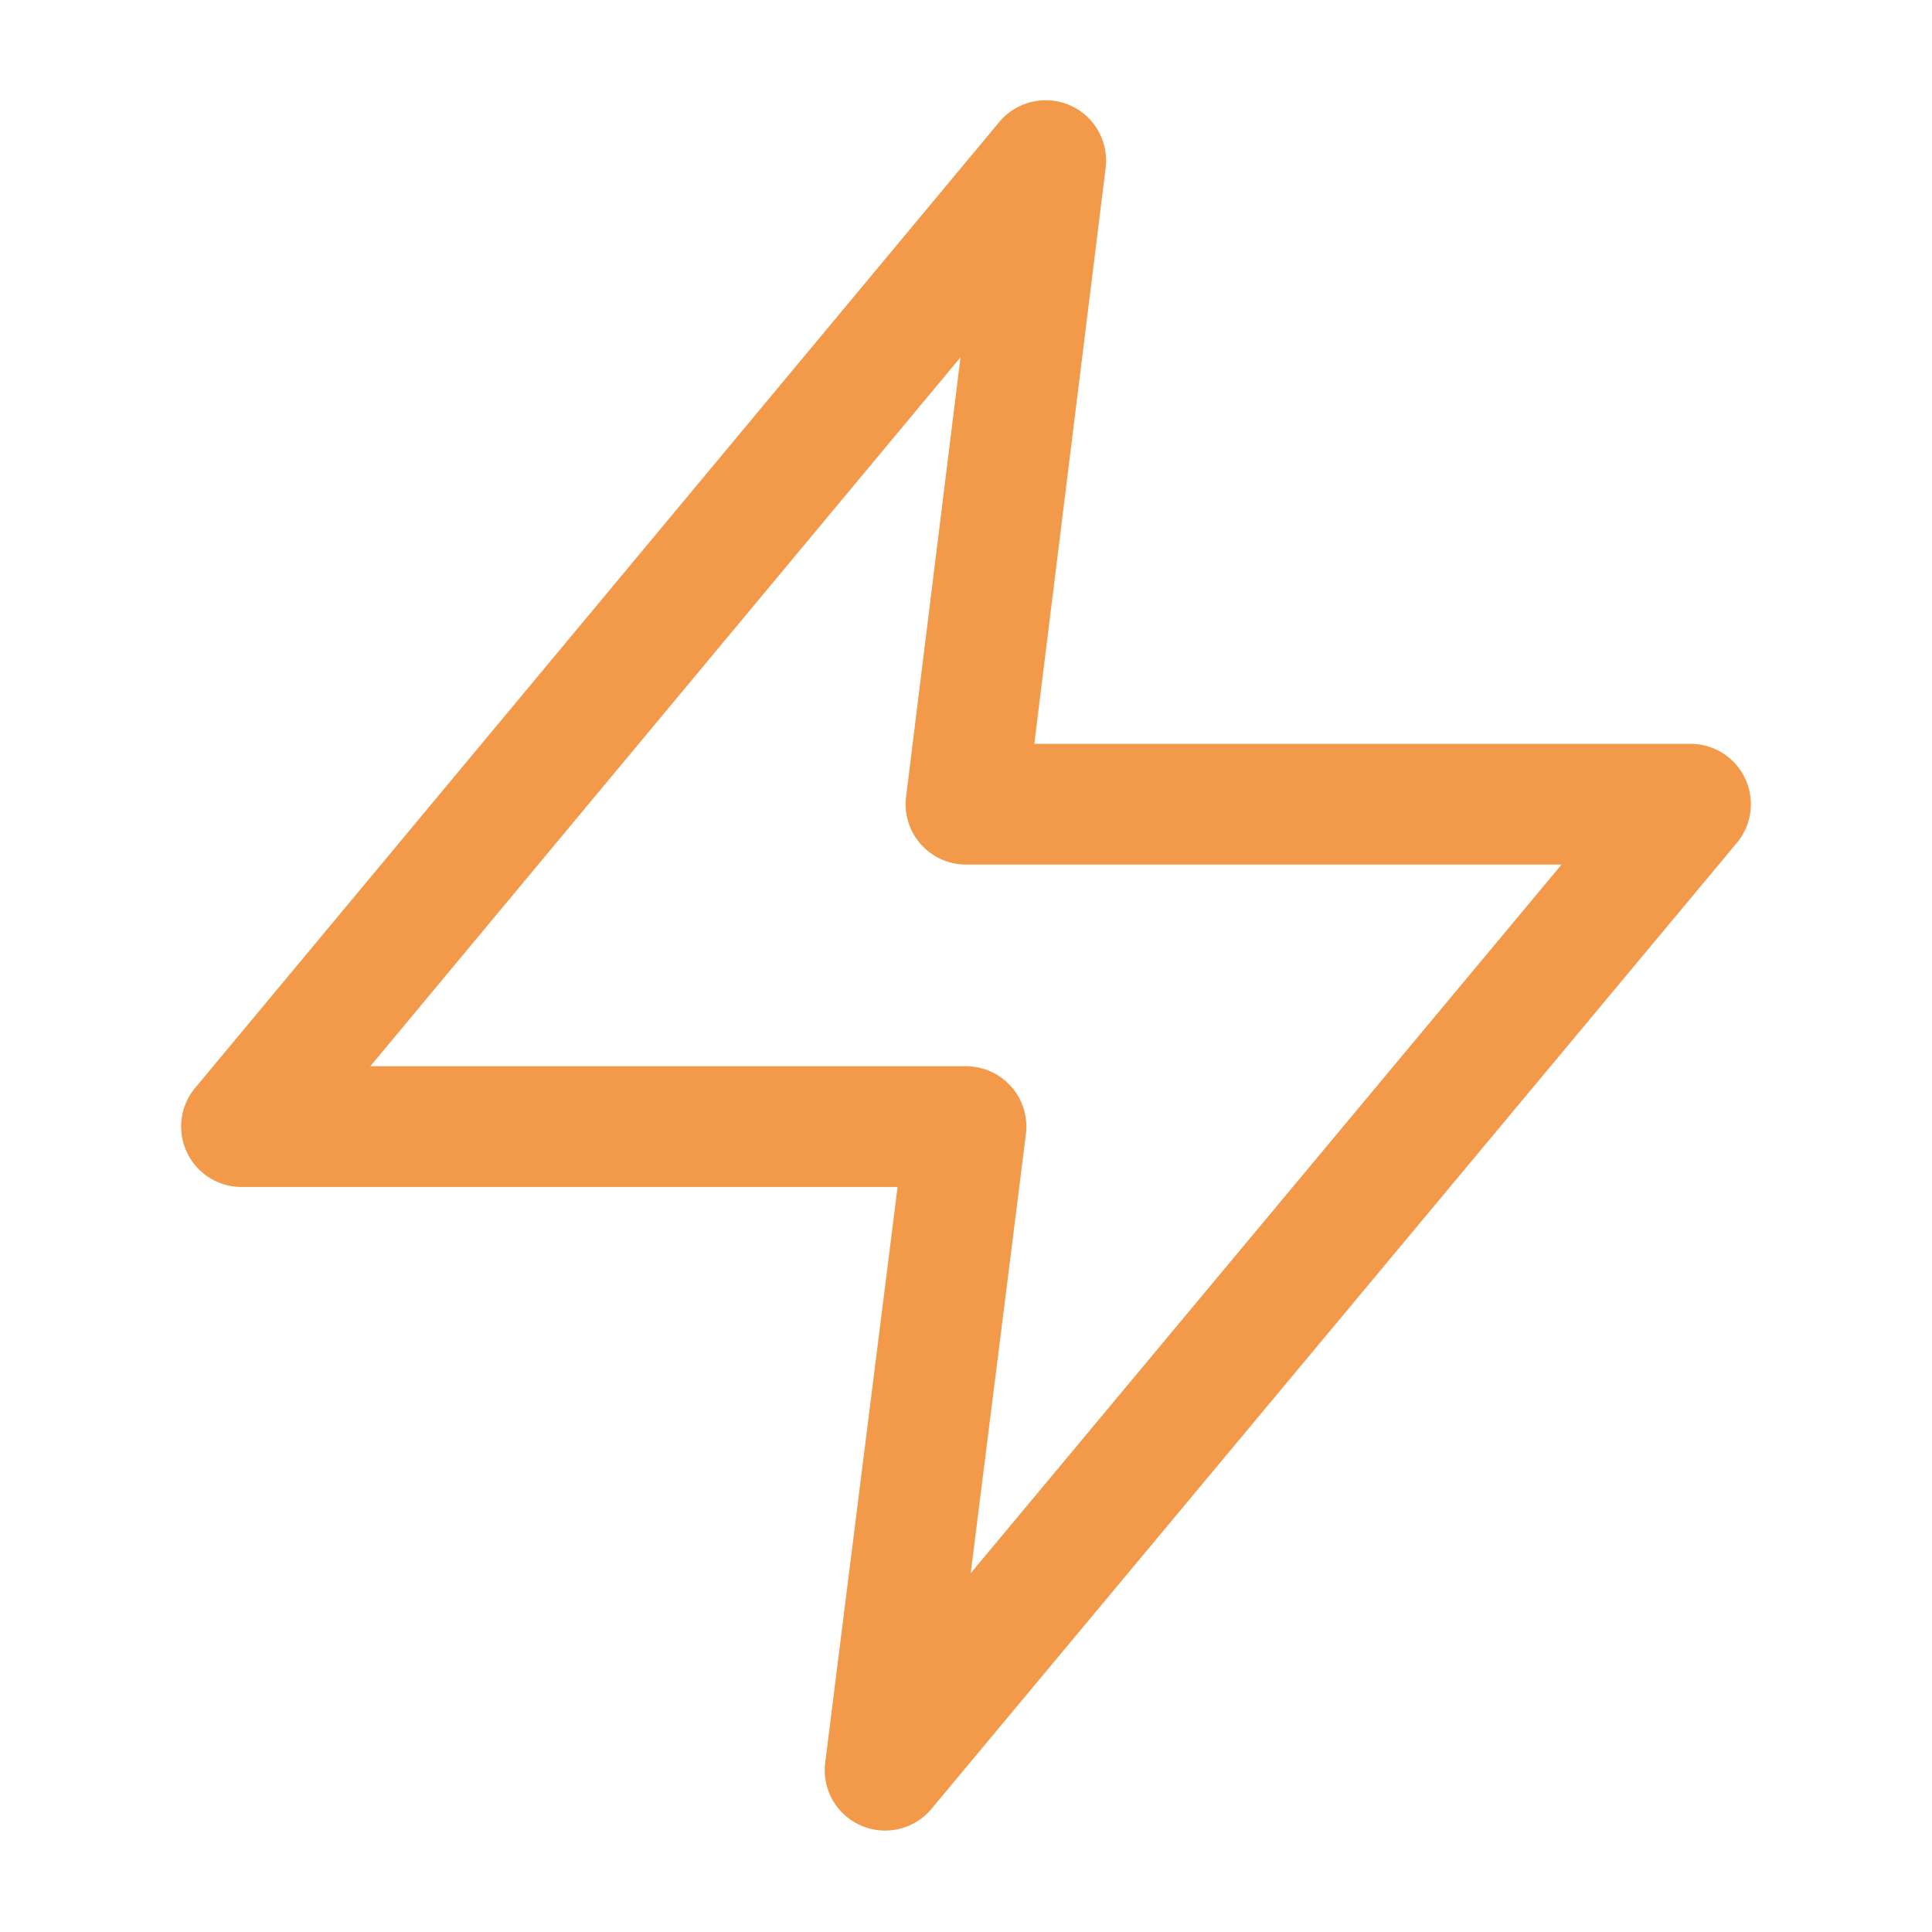 <svg width="16" height="16" viewBox="0 0 16 16" fill="none" xmlns="http://www.w3.org/2000/svg" xmlns:xlink="http://www.w3.org/1999/xlink">
	<desc>
			Created with Pixso.
	</desc>
	<defs>
		<clipPath id="clip1_4377">
			<rect id="icon / outlined / action / zap / zap on" rx="0" width="15" height="15" transform="translate(0.5 0.5)" fill="white" fill-opacity="0"/>
		</clipPath>
	</defs>
	<rect id="icon / outlined / action / zap / zap on" rx="0" width="15" height="15" transform="translate(0.5 0.5)" fill="#FFFFFF" fill-opacity="0"/>
	<g clip-path="url(#clip1_4377)">
		<path id="Vector" d="M2 9.33L8 9.33L7.33 14.66L14 6.66L8 6.66L8.66 1.33L2 9.33Z" stroke="#F2994A" stroke-opacity="1" stroke-width="1" stroke-linejoin="round"/>
	</g>
</svg>
